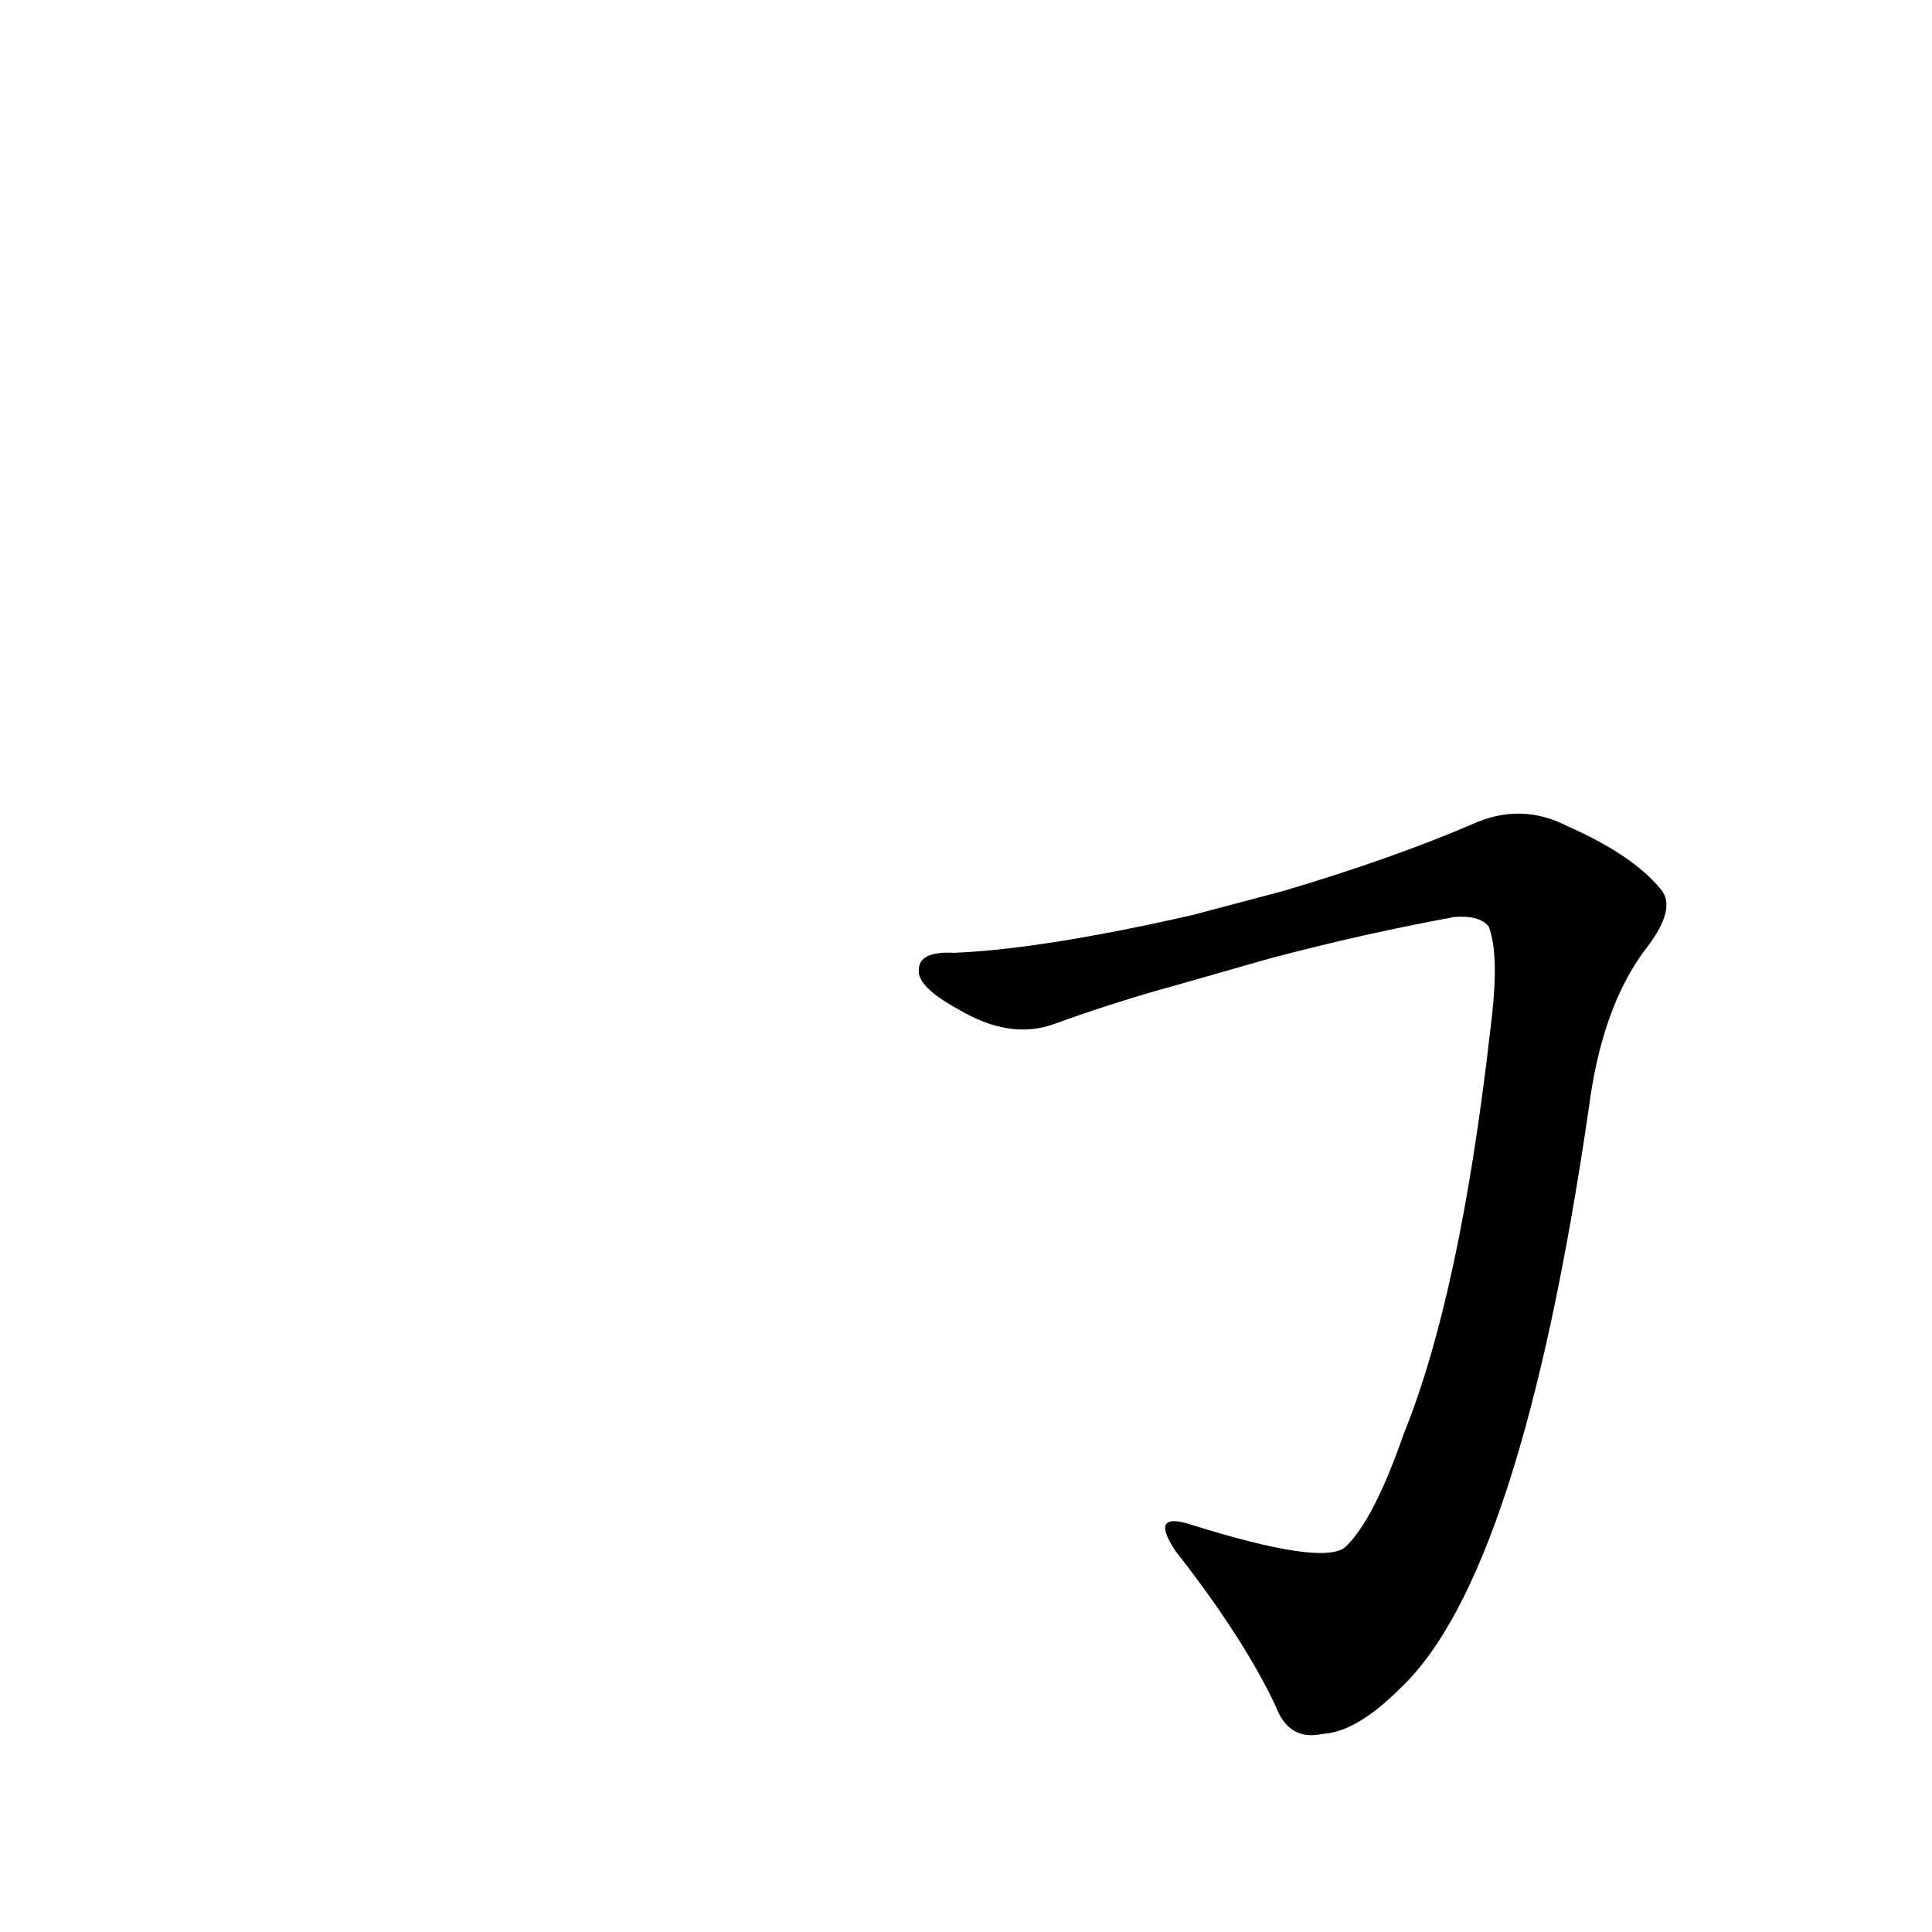 <?xml version='1.0' encoding='utf-8'?>
<svg xmlns="http://www.w3.org/2000/svg" version="1.1" viewBox="0 0 1024 1024"><g transform="scale(1, -1) translate(0, -900)"><path d="M 673 392 Q 722 405 771 414 Q 784 415 789 409 Q 795 394 790 355 Q 774 214 744 140 Q 728 94 713 80 Q 701 70 631 92 Q 609 99 623 78 Q 659 32 676 -4 Q 683 -23 701 -19 Q 719 -18 742 5 Q 806 65 842 312 Q 849 367 873 398 Q 889 419 880 429 Q 865 447 831 462 Q 806 475 780 463 Q 738 445 681 428 L 632 415 Q 553 397 506 395 Q 487 396 487 386 Q 486 377 508 365 Q 535 349 558 357 Q 591 369 624 378 L 673 392 Z" fill="black" /></g></svg>
